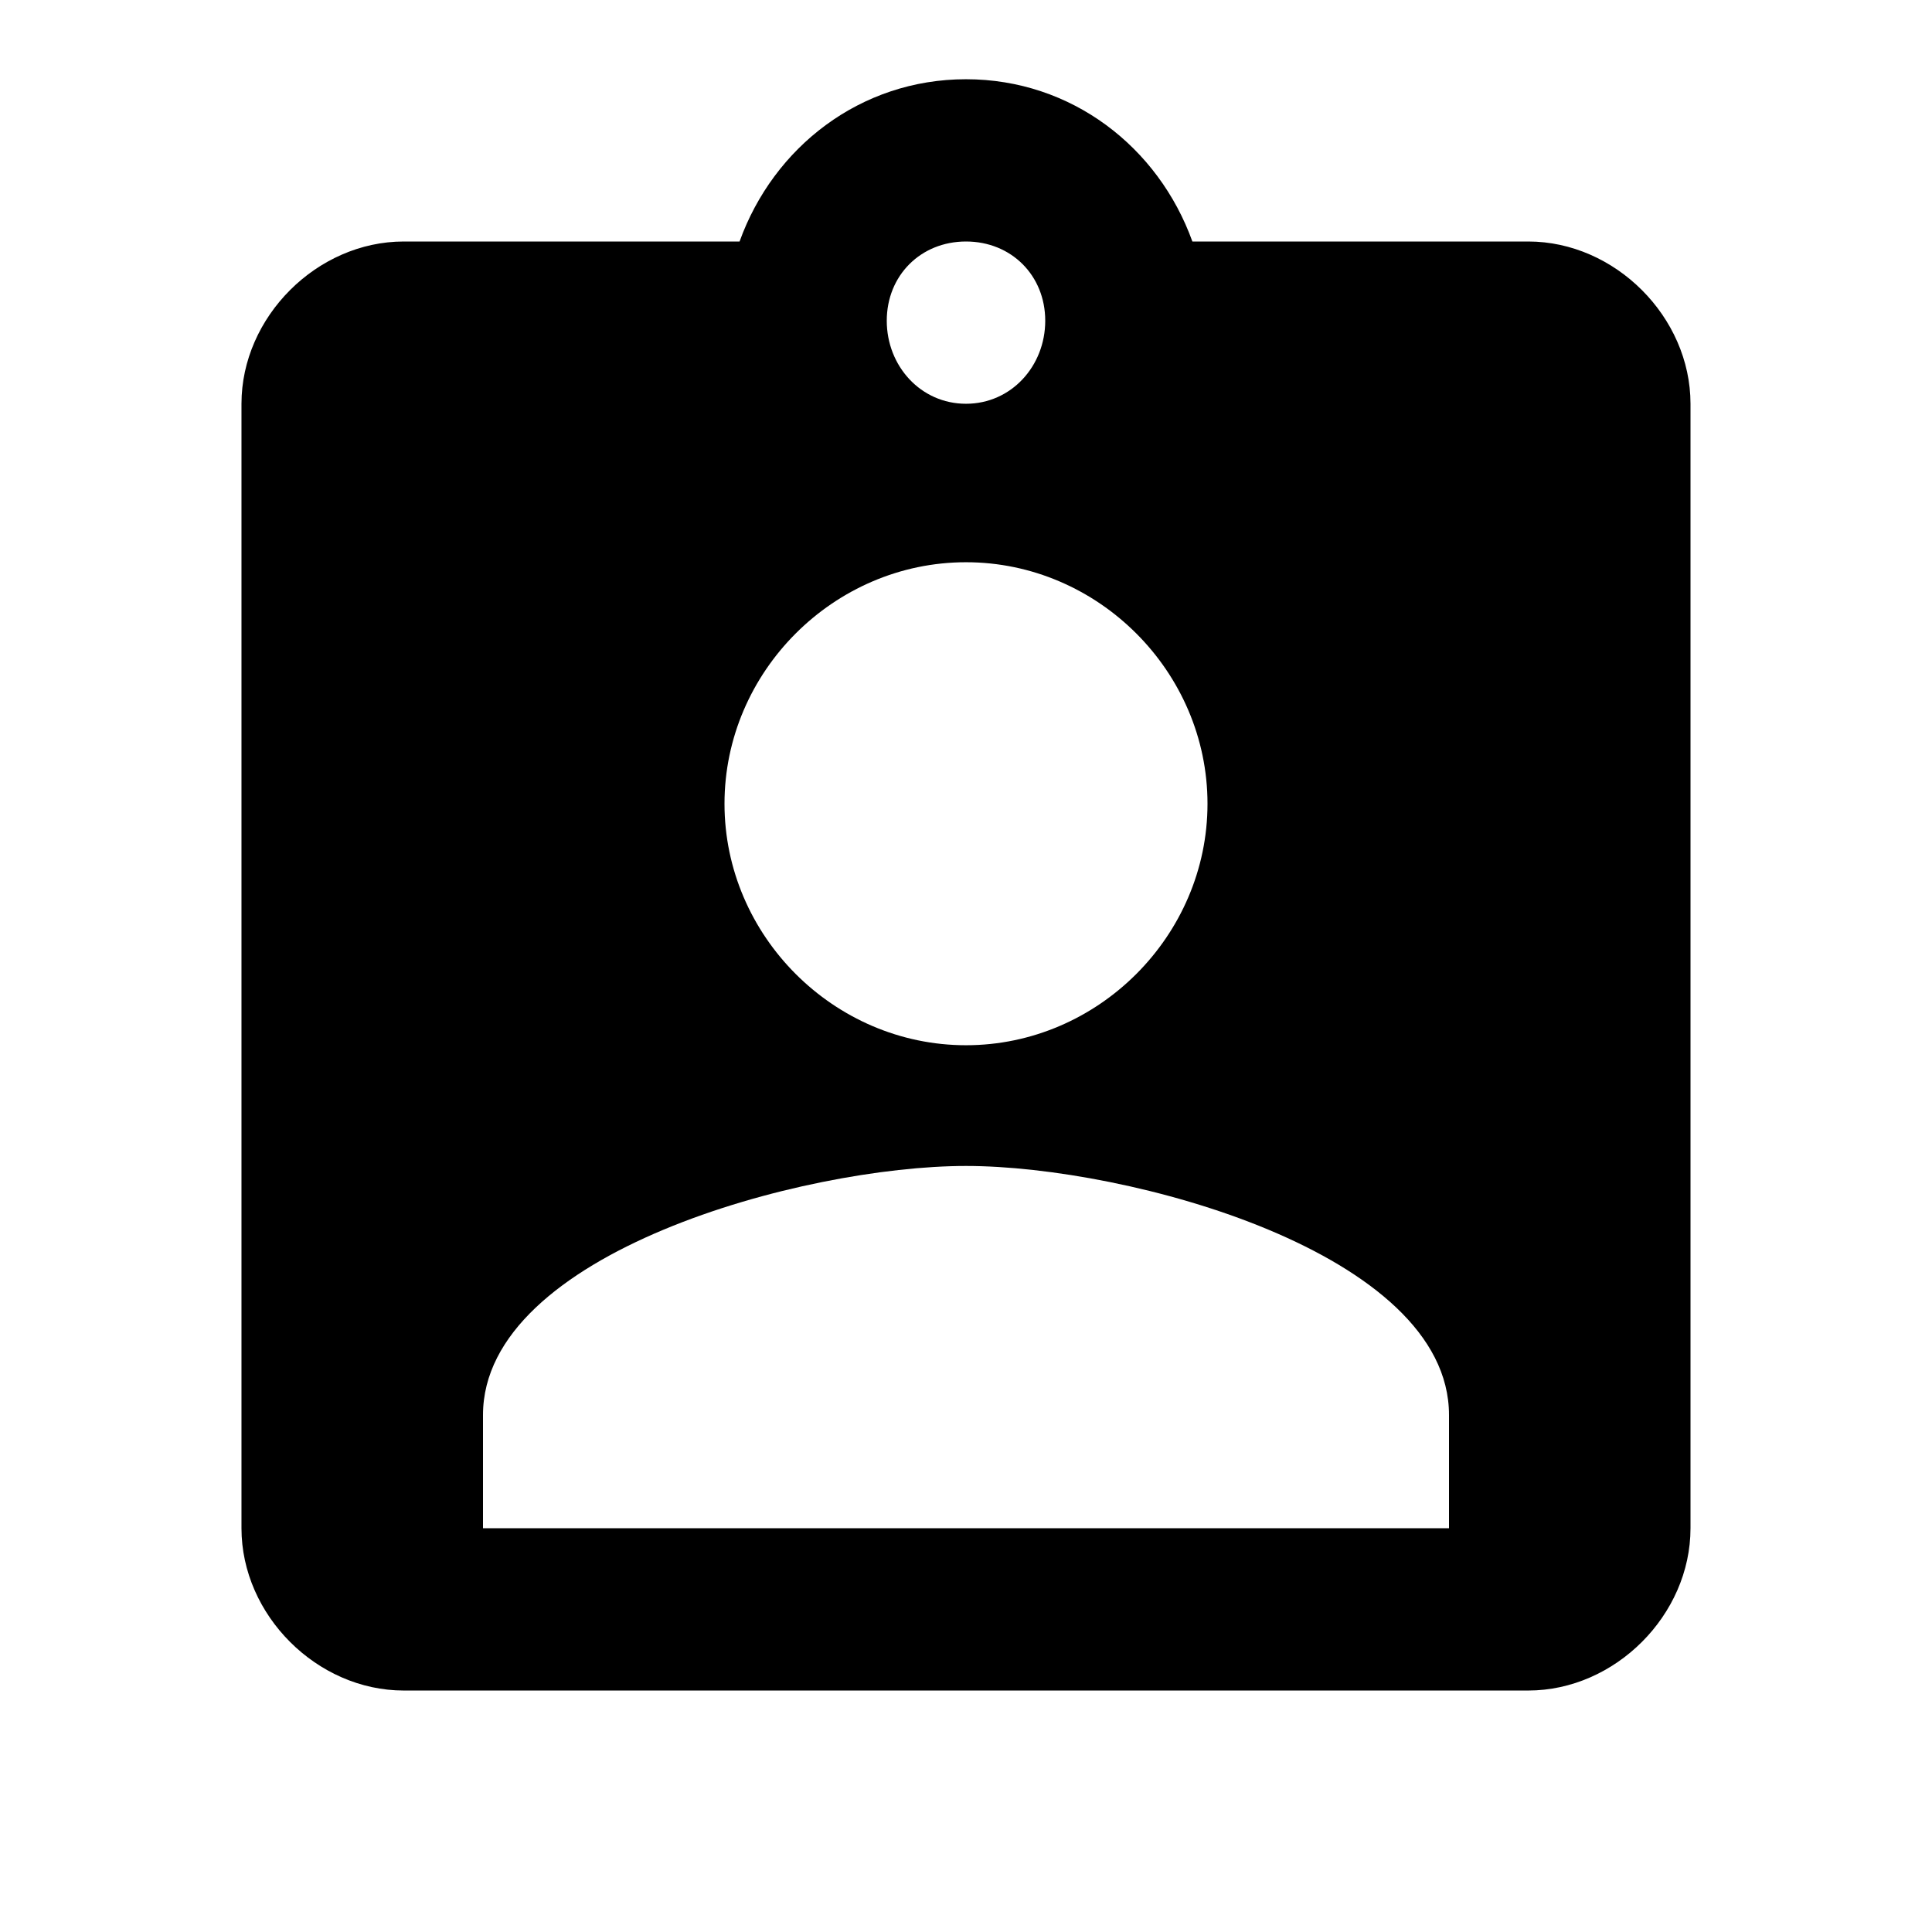 <?xml version="1.0" encoding="utf-8"?>
<!-- Generated by IcoMoon.io -->
<!DOCTYPE svg PUBLIC "-//W3C//DTD SVG 1.1//EN" "http://www.w3.org/Graphics/SVG/1.1/DTD/svg11.dtd">
<svg version="1.1" xmlns="http://www.w3.org/2000/svg" xmlns:xlink="http://www.w3.org/1999/xlink" width="80" height="80" viewBox="0 0 80 80">
<path d="M60 63.281v-4.688c0-6.719-13.281-10.313-20-10.313s-20 3.594-20 10.313v4.688h40zM40 23.281c-5.469 0-10 4.531-10 10s4.531 10 10 10 10-4.531 10-10-4.531-10-10-10zM40 10c-1.875 0-3.281 1.406-3.281 3.281s1.406 3.438 3.281 3.438 3.281-1.563 3.281-3.438-1.406-3.281-3.281-3.281zM63.281 10c3.594 0 6.719 3.125 6.719 6.719v46.563c0 3.594-3.125 6.719-6.719 6.719h-46.563c-3.594 0-6.719-3.125-6.719-6.719v-46.563c0-3.594 3.125-6.719 6.719-6.719h13.906c1.406-3.906 5-6.719 9.375-6.719s7.969 2.813 9.375 6.719h13.906z"></path>
</svg>
